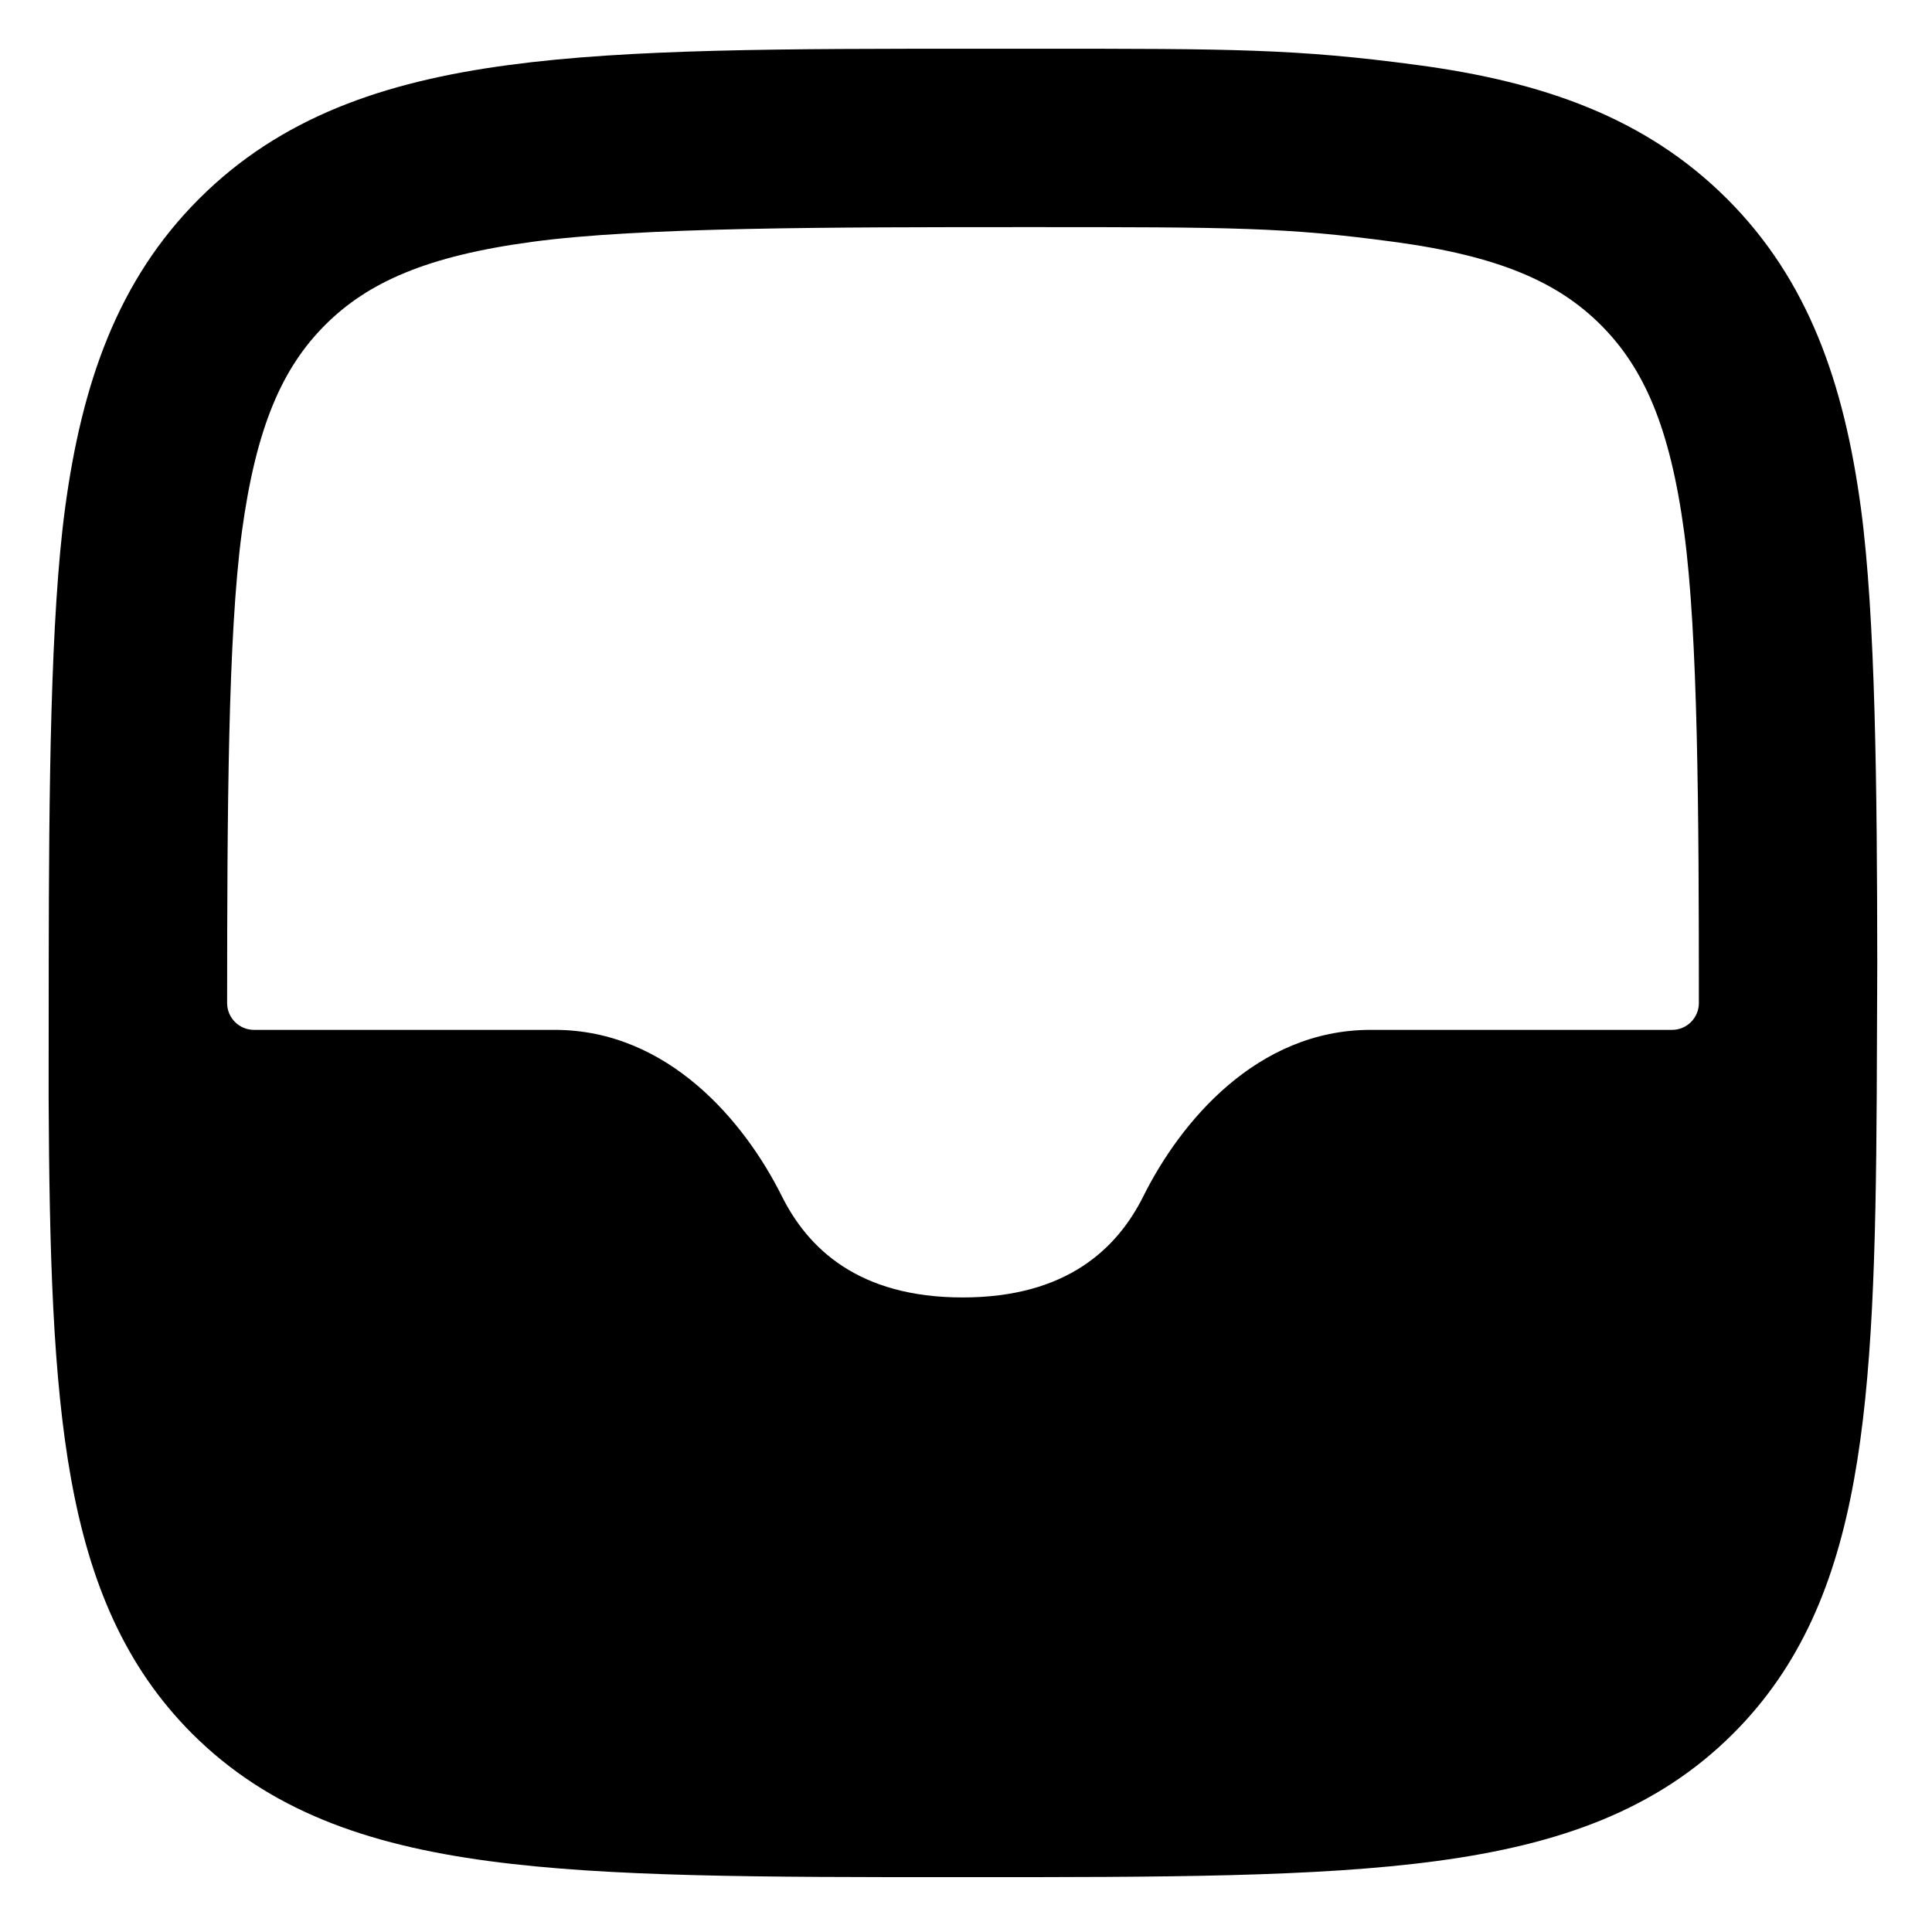 <svg width="18" height="18" viewBox="0 0 18 18" fill="none" xmlns="http://www.w3.org/2000/svg">
<path fill-rule="evenodd" clip-rule="evenodd" d="M9.658 0.454C11.466 0.454 12.076 0.454 13.207 0.606C14.374 0.762 15.332 1.095 16.091 1.853C16.849 2.611 17.181 3.57 17.338 4.737C17.474 5.751 17.488 7.349 17.49 8.972L17.485 10.221C17.477 11.668 17.445 12.839 17.274 13.783C17.101 14.744 16.776 15.523 16.148 16.151C15.435 16.864 14.527 17.186 13.383 17.339C12.267 17.489 10.837 17.489 9.016 17.489H8.921C7.101 17.489 5.671 17.489 4.554 17.339C3.41 17.186 2.503 16.864 1.789 16.151C1.162 15.523 0.837 14.744 0.663 13.783C0.492 12.839 0.46 11.668 0.453 10.221L0.454 8.971C0.456 7.348 0.47 5.751 0.606 4.737C0.763 3.57 1.096 2.611 1.854 1.853C2.612 1.095 3.571 0.762 4.738 0.606C5.868 0.454 7.31 0.454 9.118 0.454H9.658ZM15.691 4.959C15.82 5.921 15.828 7.557 15.828 9.345C15.828 9.483 15.716 9.595 15.579 9.595H12.77C11.706 9.595 10.995 10.459 10.654 11.142C10.413 11.626 9.945 12.088 8.969 12.088C7.992 12.088 7.524 11.626 7.283 11.142C6.942 10.459 6.231 9.595 5.167 9.595H2.366C2.228 9.595 2.116 9.483 2.116 9.345C2.117 7.557 2.124 5.921 2.253 4.959C2.386 3.976 2.631 3.426 3.029 3.028C3.427 2.63 3.977 2.385 4.959 2.253C5.966 2.117 7.711 2.116 9.595 2.116C11.48 2.116 11.978 2.117 12.985 2.253C13.968 2.385 14.517 2.63 14.915 3.028C15.313 3.426 15.559 3.976 15.691 4.959Z" fill="black"/>
</svg>
